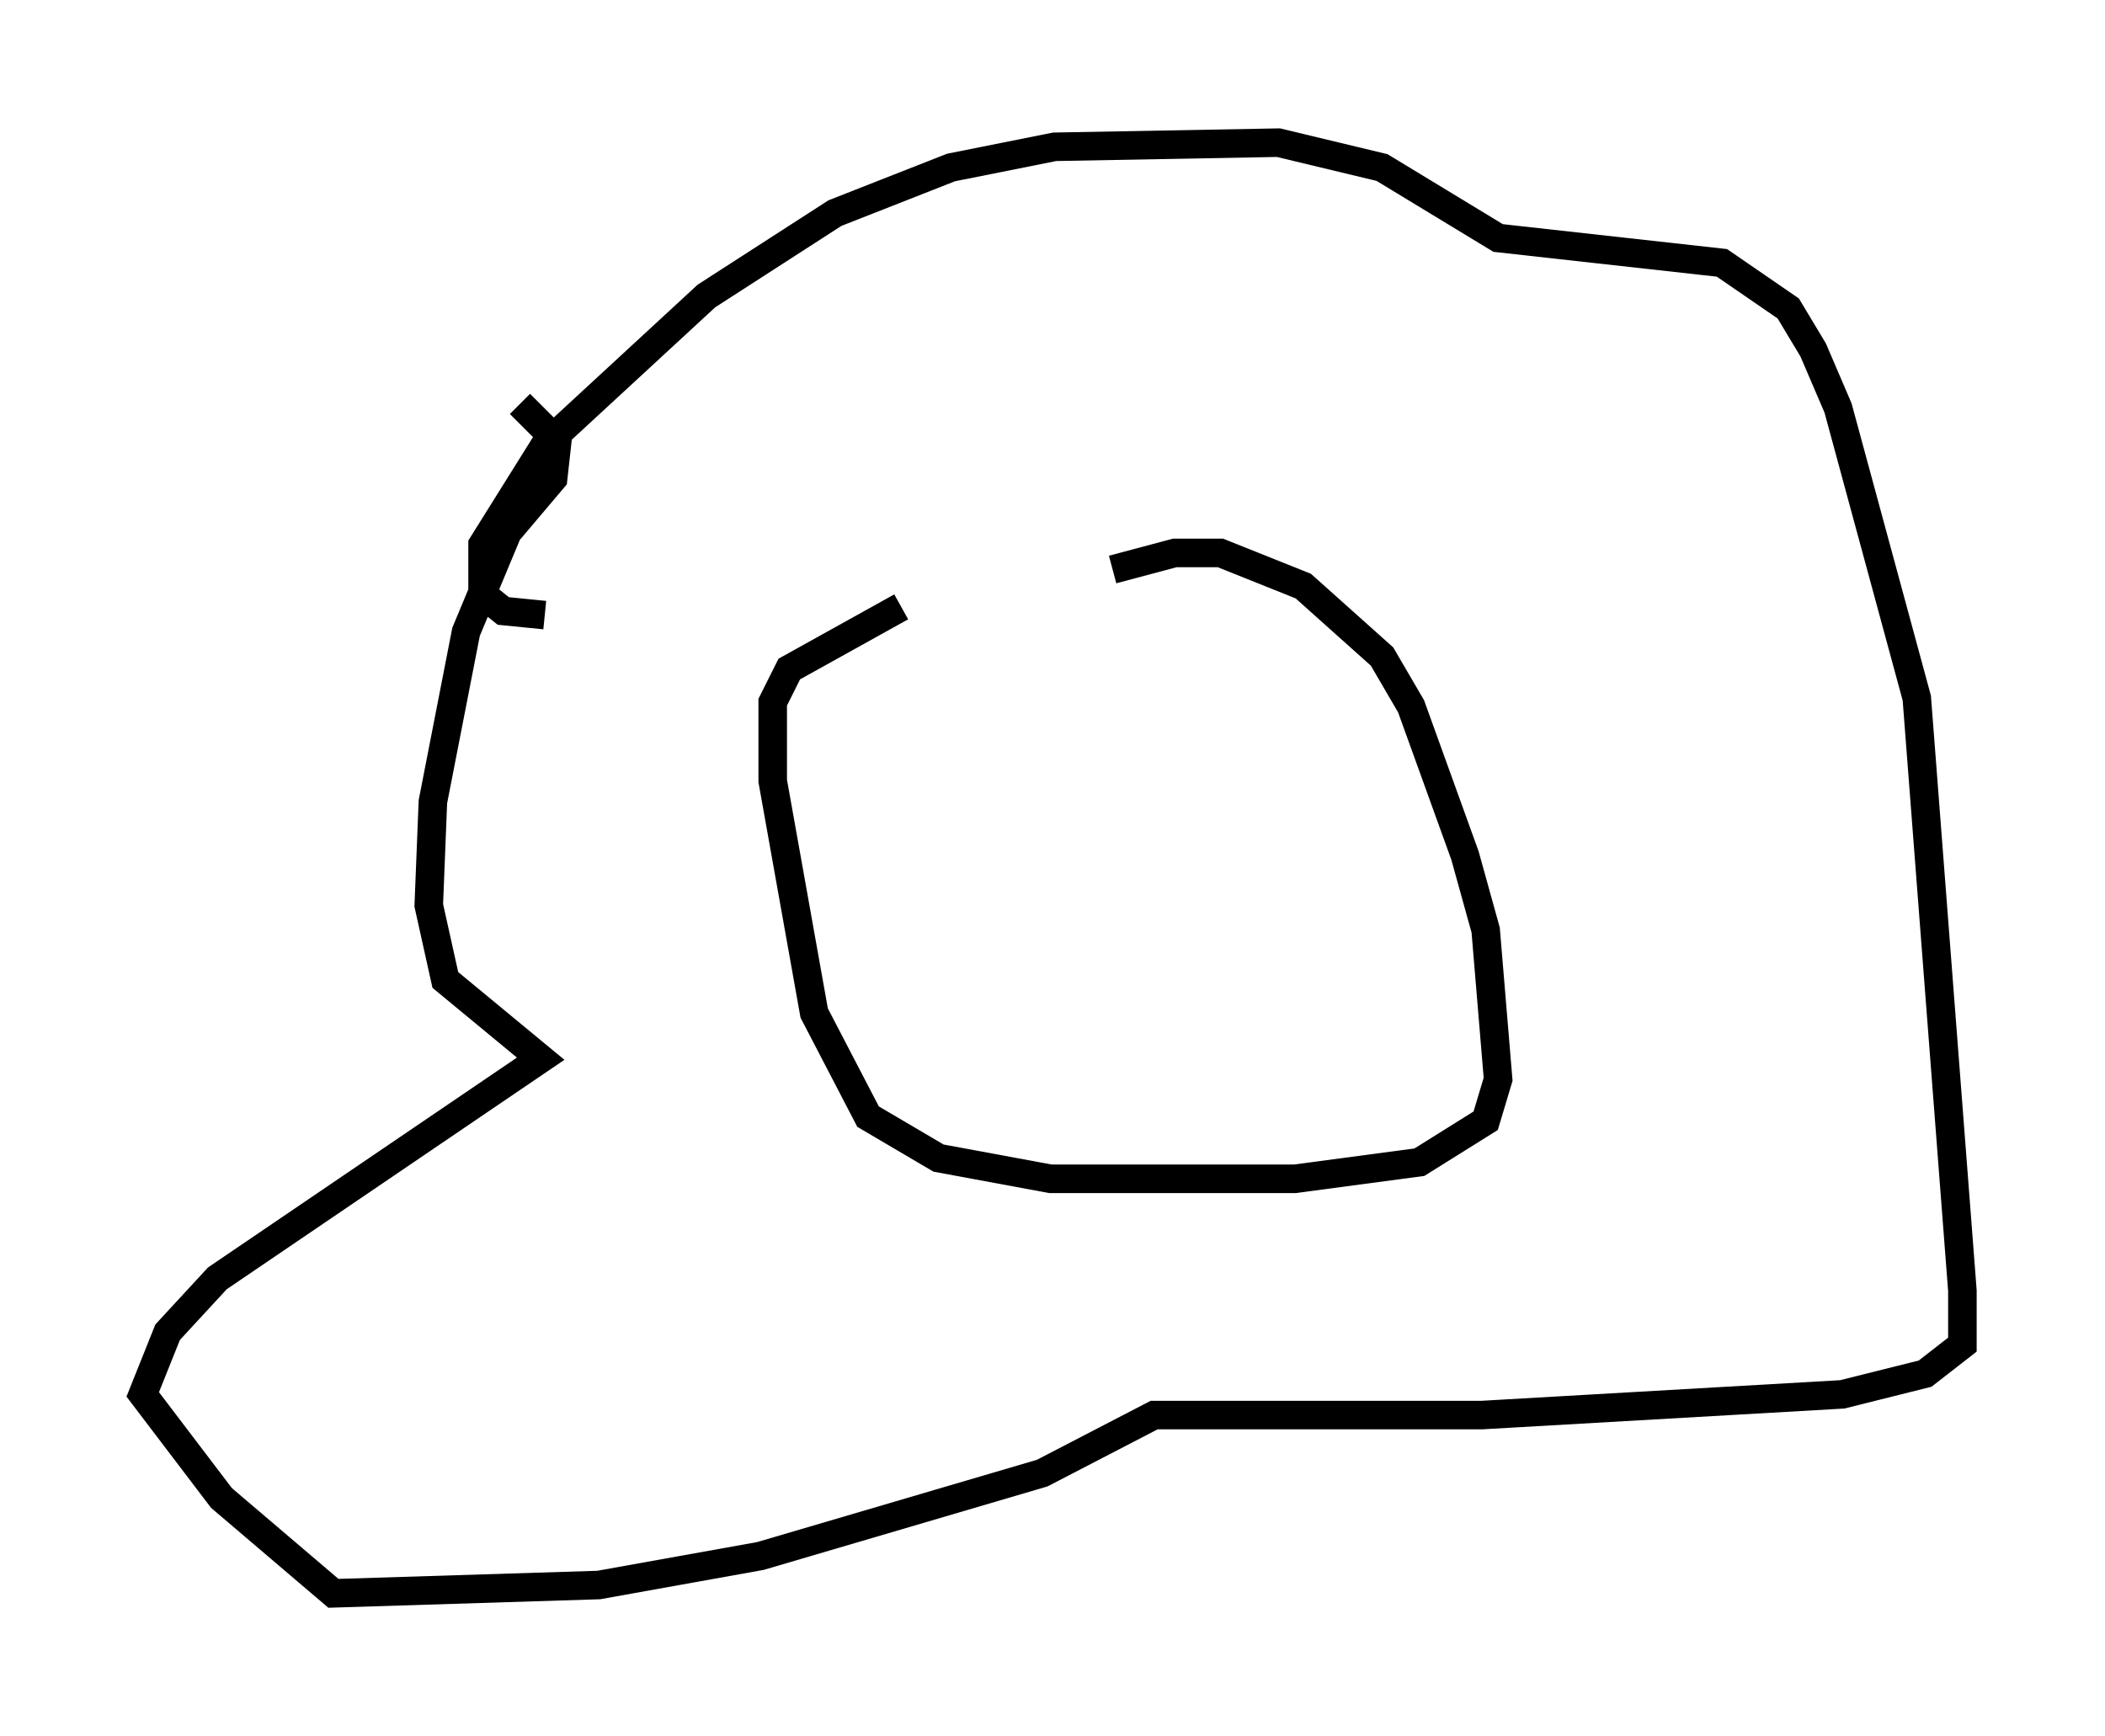 <?xml version="1.0" encoding="utf-8" ?>
<svg baseProfile="full" height="60.838" version="1.1" width="73.765" xmlns="http://www.w3.org/2000/svg" xmlns:ev="http://www.w3.org/2001/xml-events" xmlns:xlink="http://www.w3.org/1999/xlink"><defs /><rect fill="white" height="60.838" width="73.765" x="0" y="0" /><path d="M36.81, 19.38 m-5.229, 1.888 l-3.922, 2.179 -0.581, 1.162 l0.0, 2.76 1.453, 8.134 l1.888, 3.631 2.469, 1.453 l3.922, 0.726 8.57, 0.0 l4.358, -0.581 2.324, -1.453 l0.436, -1.453 -0.436, -5.229 l-0.726, -2.615 -1.888, -5.229 l-1.017, -1.743 -2.76, -2.469 l-2.905, -1.162 -1.598, 0.0 l-2.179, 0.581 m-19.899, 1.598 l-1.453, -0.145 -0.726, -0.581 l0.0, -1.743 2.179, -3.486 l5.665, -5.229 4.503, -2.905 l4.067, -1.598 3.631, -0.726 l7.844, -0.145 3.631, 0.872 l4.067, 2.469 7.844, 0.872 l2.324, 1.598 0.872, 1.453 l0.872, 2.034 2.76, 10.168 l1.598, 20.771 0.0, 1.888 l-1.307, 1.017 -2.905, 0.726 l-12.637, 0.726 -11.475, 0.0 l-3.922, 2.034 -9.877, 2.905 l-5.665, 1.017 -9.296, 0.291 l-3.922, -3.341 -2.76, -3.631 l0.872, -2.179 1.743, -1.888 l11.33, -7.698 -3.341, -2.76 l-0.581, -2.615 0.145, -3.631 l1.162, -5.955 1.453, -3.486 l1.598, -1.888 0.145, -1.307 l-1.307, -1.307 m17.14, 15.397 l0.0, 0.0 " fill="none" stroke="black" stroke-width="1" /></svg>